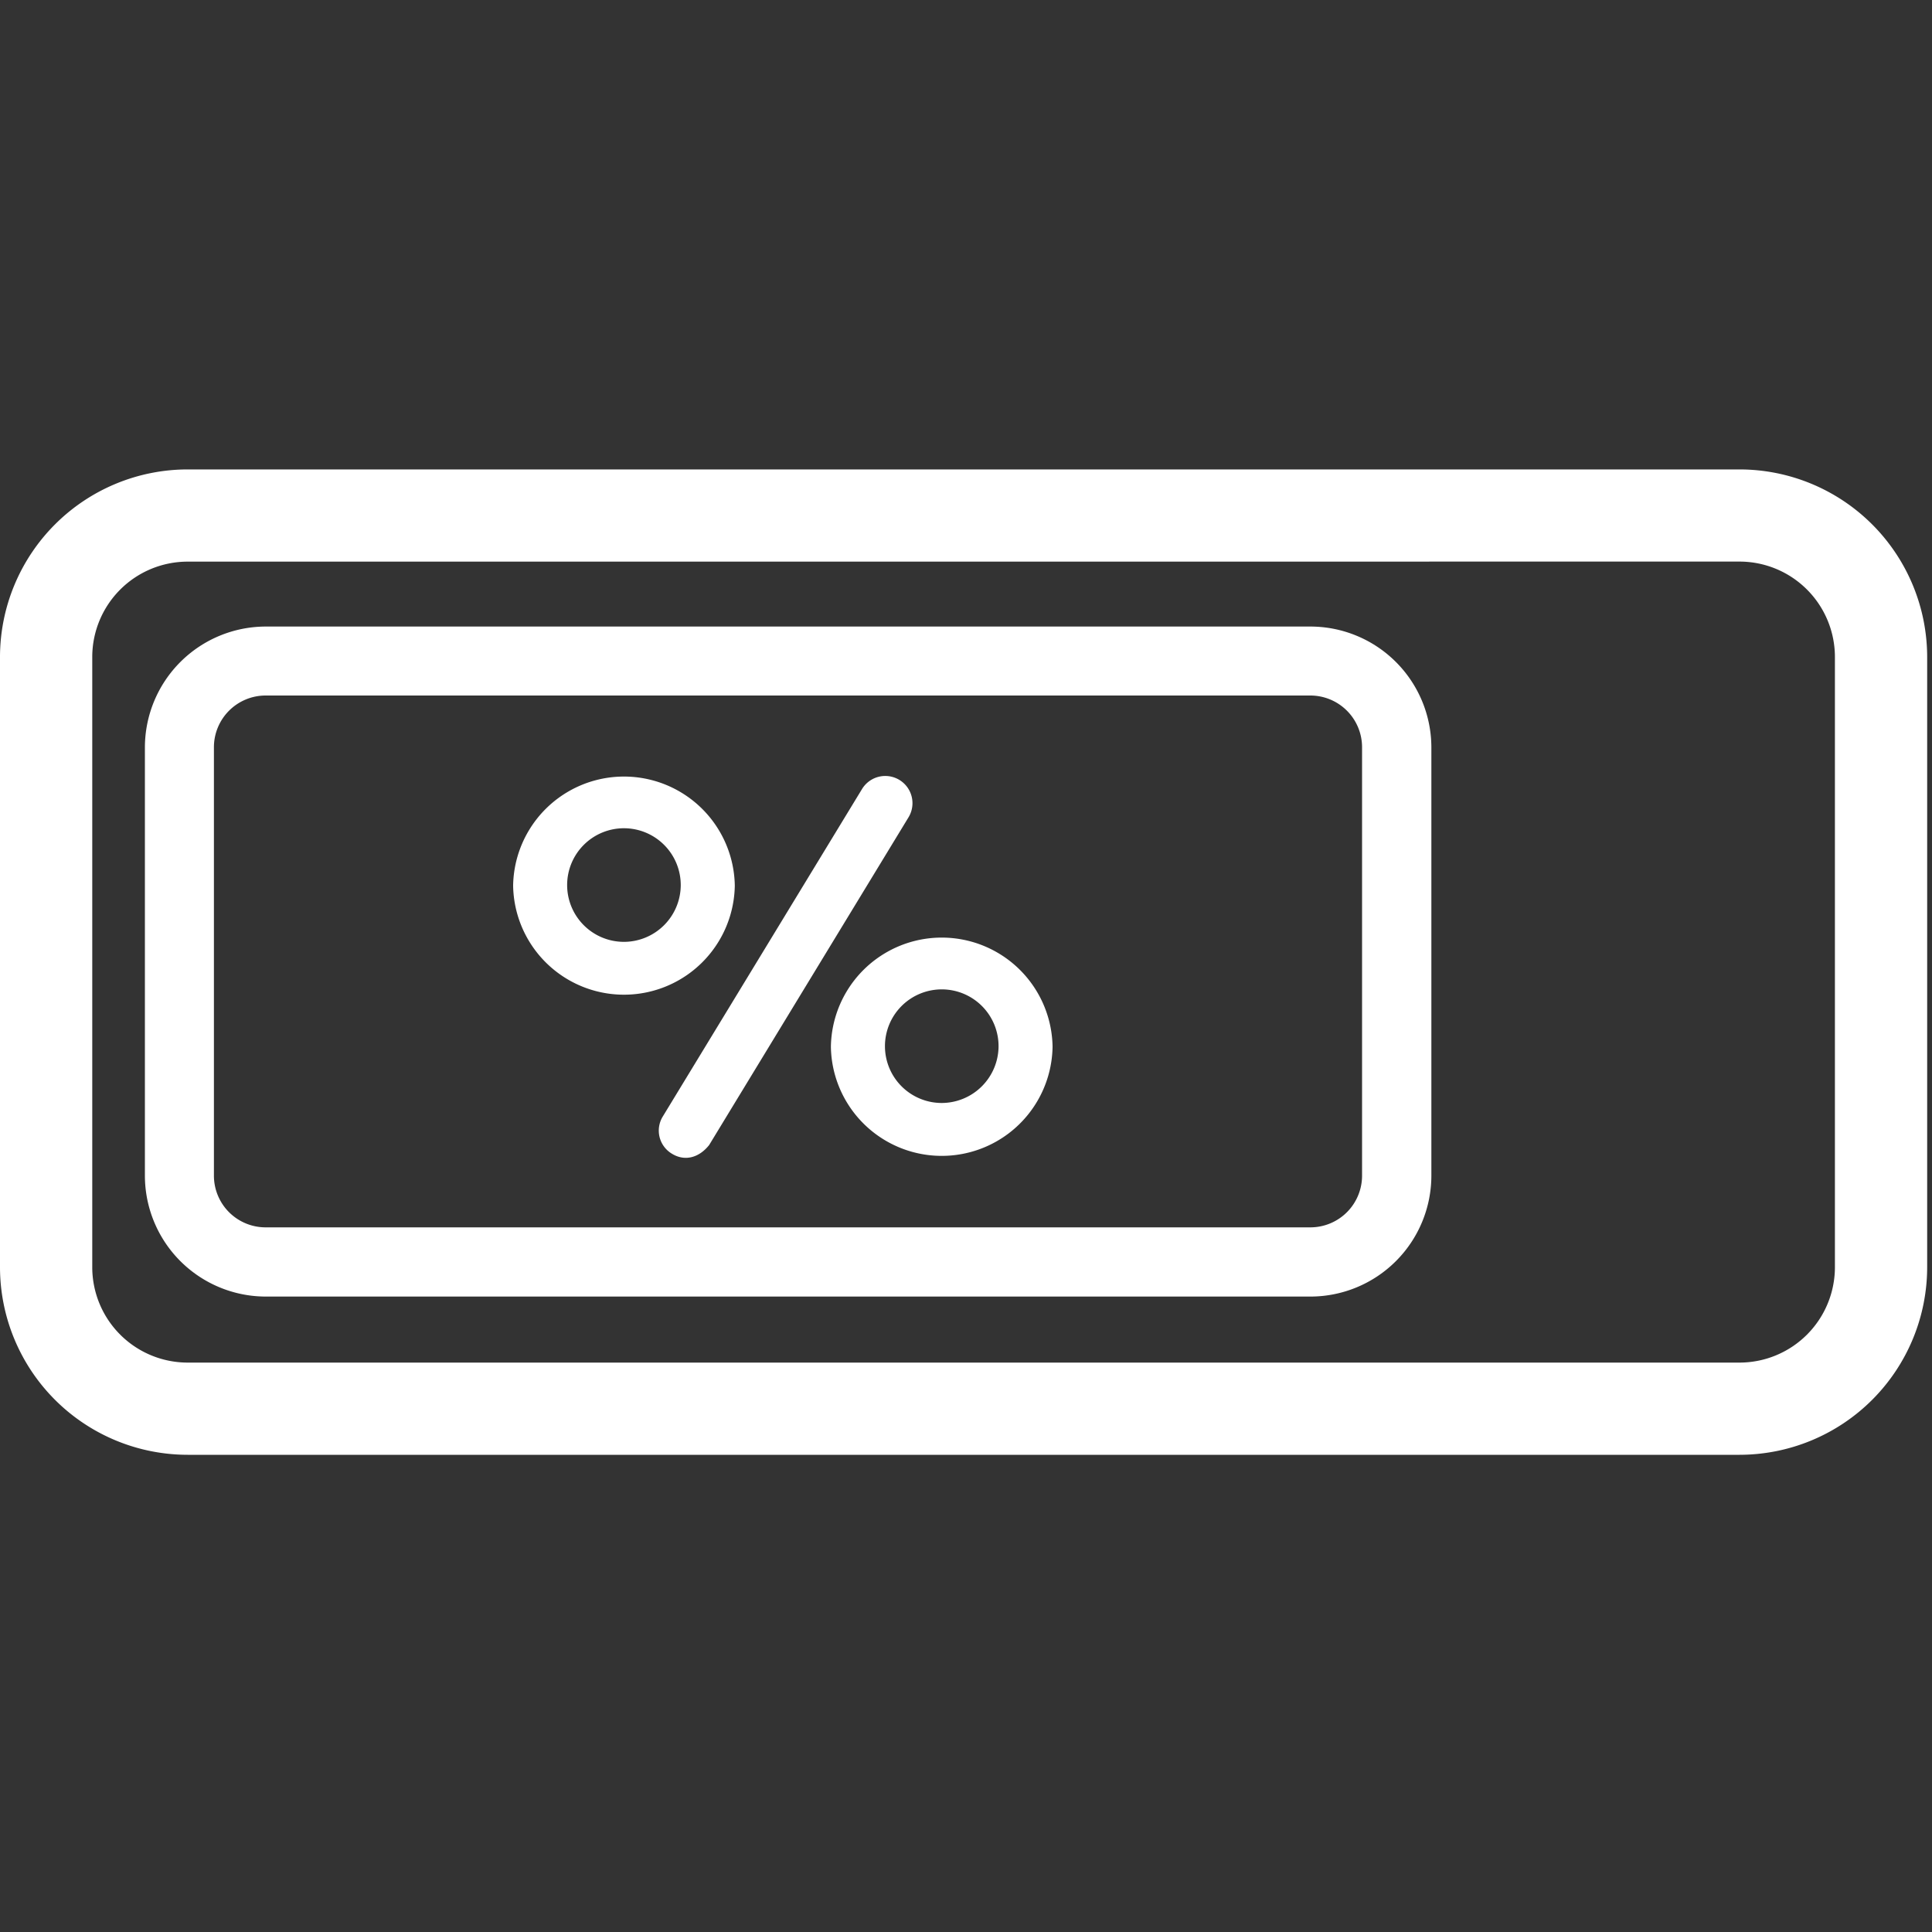 <svg id="Capa_1" data-name="Capa 1" xmlns="http://www.w3.org/2000/svg" viewBox="0 0 400 400"><rect x="0" y="0" width="400" height="400" fill="#333333" stroke="none"/><defs><style>.cls-1{fill:#FFFFFF;}</style></defs><path class="cls-1" d="M271.35,268.44H55a25.06,25.06,0,0,1-25-25V154.72a25.06,25.06,0,0,1,25-25H271.35a25.06,25.06,0,0,1,25,25v88.69A25.06,25.06,0,0,1,271.35,268.44ZM55,144a10.71,10.71,0,0,0-10.71,10.71v88.69A10.7,10.7,0,0,0,55,254.11H271.35A10.7,10.7,0,0,0,282,243.41V154.72A10.71,10.71,0,0,0,271.35,144Z"/><path class="cls-1" d="M152.13,183.36v.11a22.95,22.95,0,0,1-45.89,0v-.22a22.95,22.95,0,0,1,45.89,0Zm-11.19,0A11.76,11.76,0,1,0,129.18,195,11.78,11.78,0,0,0,140.94,183.36Zm-3.73,47.82,41.27-67.83a5.63,5.63,0,1,1,9.61,5.88l-41.27,67.84c-2.15,2.7-5.09,3.39-7.68,1.81A5.57,5.57,0,0,1,137.21,231.18Zm80.71-14.47v.13a22.95,22.95,0,0,1-45.89,0v-.25a22.95,22.95,0,0,1,45.89,0Zm-11.18,0A11.76,11.76,0,1,0,195,228.36,11.8,11.8,0,0,0,206.74,216.71Z"/><path class="cls-1" d="M360.17,301.2H38.83A38.87,38.87,0,0,1,0,262.38V136A38.87,38.87,0,0,1,38.83,97.19H360.17A38.87,38.87,0,0,1,399,136V262.38A38.87,38.87,0,0,1,360.17,301.2ZM38.83,116.28A19.76,19.76,0,0,0,19.1,136V262.38a19.76,19.76,0,0,0,19.73,19.73H360.17a19.76,19.76,0,0,0,19.73-19.73V136a19.76,19.76,0,0,0-19.73-19.73Z"/></svg>